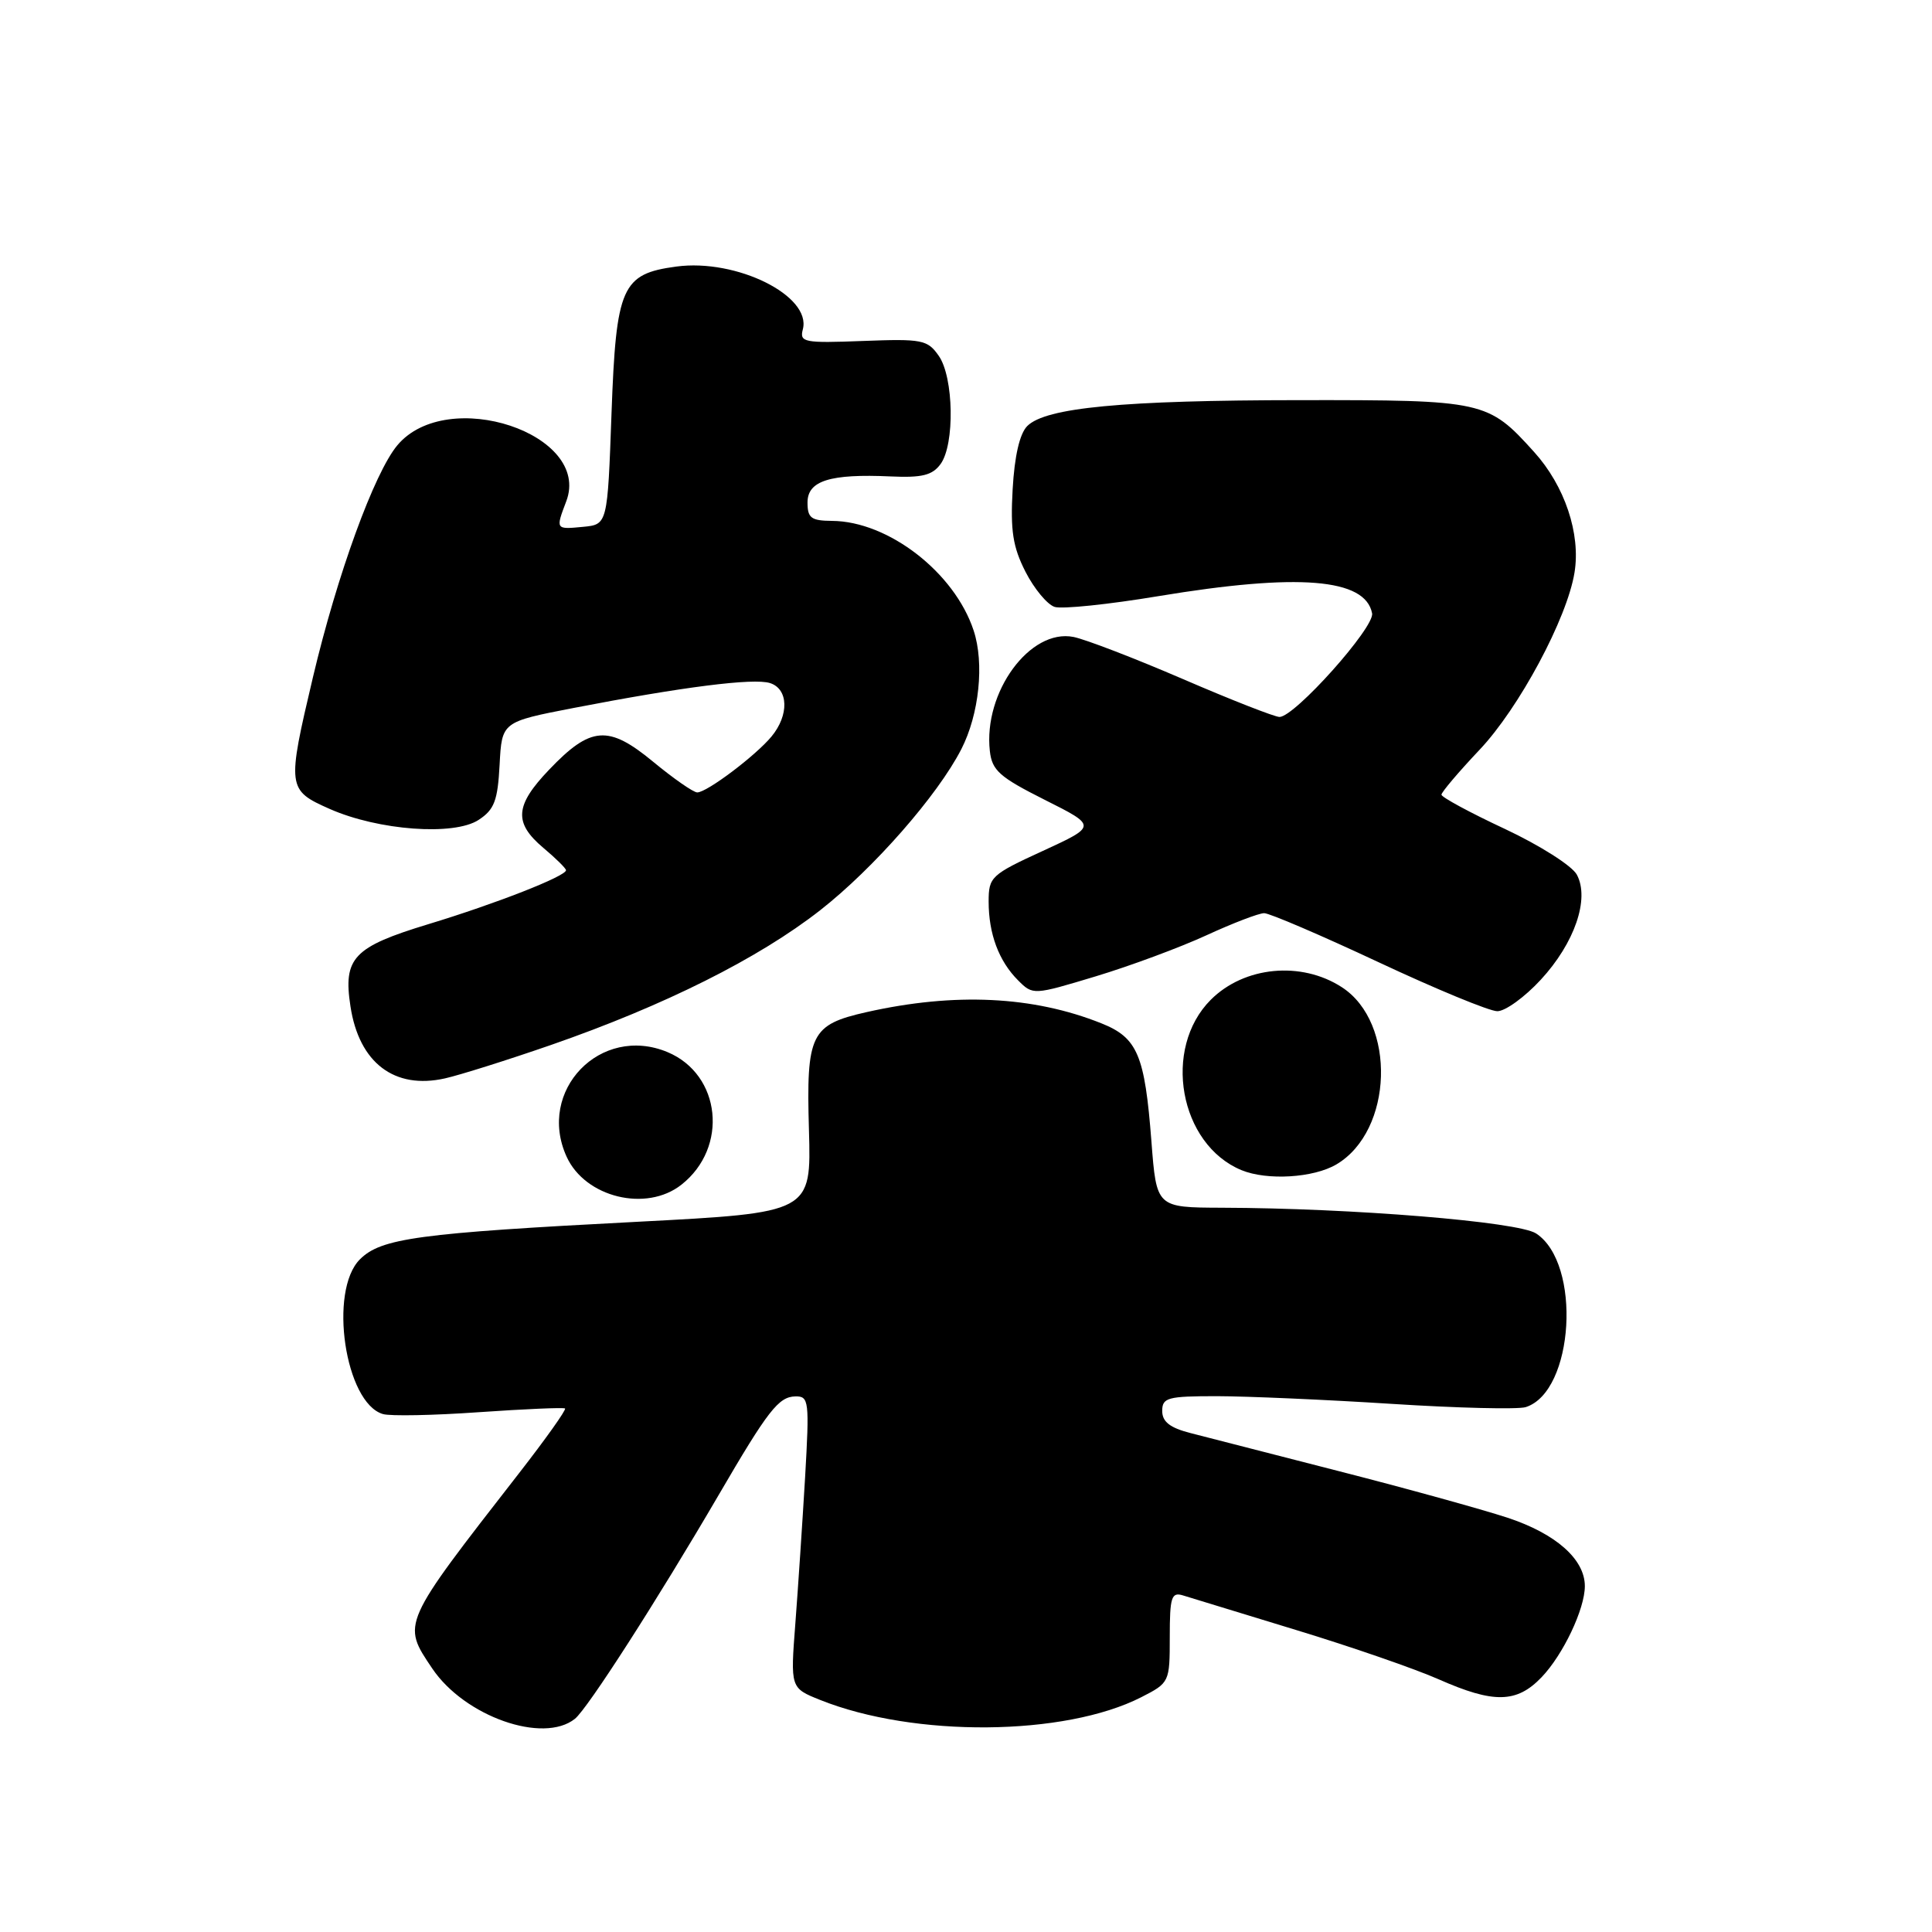 <?xml version="1.0" encoding="UTF-8" standalone="no"?>
<!DOCTYPE svg PUBLIC "-//W3C//DTD SVG 1.1//EN" "http://www.w3.org/Graphics/SVG/1.1/DTD/svg11.dtd" >
<svg xmlns="http://www.w3.org/2000/svg" xmlns:xlink="http://www.w3.org/1999/xlink" version="1.1" viewBox="0 0 256 256">
 <g >
 <path fill="currentColor"
d=" M 76.18 227.75 C 77.85 226.42 87.13 211.96 95.20 198.14 C 101.77 186.87 103.17 185.07 105.40 185.03 C 107.19 185.00 107.26 185.63 106.68 195.75 C 106.33 201.66 105.75 210.36 105.39 215.09 C 104.73 223.67 104.73 223.67 108.67 225.25 C 121.13 230.24 141.07 230.07 151.22 224.89 C 154.96 222.98 155.00 222.90 155.00 216.91 C 155.00 211.62 155.22 210.93 156.75 211.40 C 157.71 211.69 164.47 213.76 171.76 215.99 C 179.06 218.21 187.55 221.15 190.64 222.52 C 197.93 225.74 200.97 225.68 204.26 222.25 C 207.12 219.27 210.00 213.20 210.00 210.17 C 210.00 206.61 206.16 203.22 199.74 201.10 C 196.31 199.98 186.30 197.21 177.50 194.96 C 168.70 192.70 159.81 190.42 157.75 189.89 C 155.02 189.19 154.00 188.39 154.00 186.96 C 154.00 185.19 154.71 185.00 161.25 185.00 C 165.24 185.01 175.66 185.46 184.41 186.02 C 193.15 186.58 201.15 186.77 202.17 186.45 C 208.58 184.41 209.60 167.40 203.54 163.44 C 201.17 161.88 179.13 160.08 161.87 160.03 C 153.24 160.00 153.24 160.00 152.57 151.25 C 151.69 139.79 150.73 137.51 145.95 135.60 C 136.90 131.98 126.53 131.48 114.83 134.11 C 107.42 135.78 106.82 137.00 107.19 149.74 C 107.50 160.69 107.50 160.69 84.50 161.89 C 55.39 163.40 50.49 164.07 47.69 166.87 C 43.51 171.05 45.72 185.90 50.74 187.37 C 51.71 187.66 57.45 187.55 63.50 187.12 C 69.55 186.70 74.67 186.48 74.87 186.63 C 75.07 186.78 72.33 190.64 68.78 195.20 C 53.12 215.33 53.23 215.08 57.28 221.09 C 61.56 227.44 71.98 231.11 76.18 227.75 Z  M 90.29 156.98 C 96.56 152.05 95.55 142.38 88.45 139.41 C 79.58 135.71 71.08 144.51 75.08 153.27 C 77.54 158.67 85.64 160.65 90.29 156.98 Z  M 177.08 154.29 C 184.61 149.84 185.05 135.50 177.80 130.81 C 172.42 127.32 164.87 128.04 160.44 132.47 C 153.98 138.93 156.26 151.64 164.50 155.05 C 167.90 156.45 174.05 156.08 177.08 154.29 Z  M 73.02 138.46 C 88.04 133.24 100.51 127.00 108.68 120.61 C 115.77 115.06 124.25 105.38 127.38 99.27 C 129.75 94.64 130.45 87.88 129.01 83.54 C 126.48 75.86 117.71 69.07 110.25 69.02 C 107.48 69.00 107.00 68.64 107.00 66.58 C 107.00 63.70 109.98 62.76 118.02 63.13 C 122.17 63.32 123.54 62.98 124.63 61.49 C 126.53 58.89 126.38 49.99 124.39 47.15 C 122.90 45.02 122.20 44.88 114.34 45.18 C 106.52 45.48 105.93 45.36 106.38 43.64 C 107.55 39.19 97.59 34.25 89.62 35.32 C 82.38 36.29 81.64 37.98 81.03 54.74 C 80.50 69.50 80.50 69.50 77.25 69.81 C 73.61 70.16 73.61 70.17 75.03 66.43 C 78.43 57.49 59.28 51.12 52.66 58.99 C 49.60 62.63 44.68 76.15 41.47 89.72 C 38.01 104.37 38.05 104.69 43.69 107.19 C 50.15 110.04 60.16 110.78 63.42 108.64 C 65.50 107.28 65.95 106.10 66.20 101.33 C 66.50 95.65 66.50 95.65 76.00 93.81 C 90.48 91.01 99.85 89.82 102.03 90.51 C 104.48 91.29 104.58 94.75 102.23 97.59 C 100.13 100.13 93.67 105.00 92.39 105.00 C 91.88 105.00 89.25 103.17 86.55 100.94 C 80.61 96.03 78.27 96.21 72.75 102.00 C 68.22 106.74 68.05 109.02 72.00 112.35 C 73.65 113.73 75.00 115.07 75.00 115.31 C 75.00 116.10 65.69 119.75 56.75 122.46 C 46.82 125.48 45.45 126.93 46.44 133.36 C 47.58 140.84 52.27 144.40 58.97 142.89 C 60.93 142.45 67.25 140.46 73.02 138.46 Z  M 204.16 129.82 C 208.65 124.96 210.66 119.10 208.94 115.90 C 208.32 114.73 204.05 112.02 199.41 109.84 C 194.78 107.68 191.00 105.63 191.00 105.30 C 191.00 104.97 193.27 102.29 196.04 99.36 C 201.28 93.83 207.65 81.94 208.63 75.87 C 209.47 70.73 207.34 64.38 203.27 59.88 C 197.16 53.11 196.64 53.00 172.30 53.02 C 148.73 53.04 138.57 54.01 136.12 56.45 C 135.11 57.46 134.43 60.42 134.18 64.84 C 133.87 70.32 134.21 72.48 135.88 75.76 C 137.03 78.01 138.77 80.11 139.75 80.42 C 140.72 80.73 146.92 80.09 153.51 78.99 C 172.04 75.92 180.92 76.63 181.81 81.27 C 182.17 83.12 171.55 95.00 169.54 95.00 C 168.91 95.00 163.16 92.75 156.77 89.99 C 150.37 87.23 143.84 84.72 142.25 84.40 C 136.49 83.25 130.28 91.72 131.16 99.52 C 131.45 102.09 132.44 102.97 138.43 105.98 C 145.35 109.45 145.35 109.45 138.18 112.75 C 131.32 115.90 131.00 116.20 131.00 119.46 C 131.00 123.74 132.35 127.35 134.90 129.90 C 136.87 131.87 136.91 131.87 145.19 129.37 C 149.76 127.99 156.36 125.54 159.86 123.93 C 163.36 122.32 166.80 121.00 167.51 121.00 C 168.22 121.00 175.03 123.92 182.65 127.49 C 190.27 131.06 197.36 133.99 198.40 133.99 C 199.45 134.00 202.04 132.12 204.16 129.82 Z "/>
</g>
</svg>